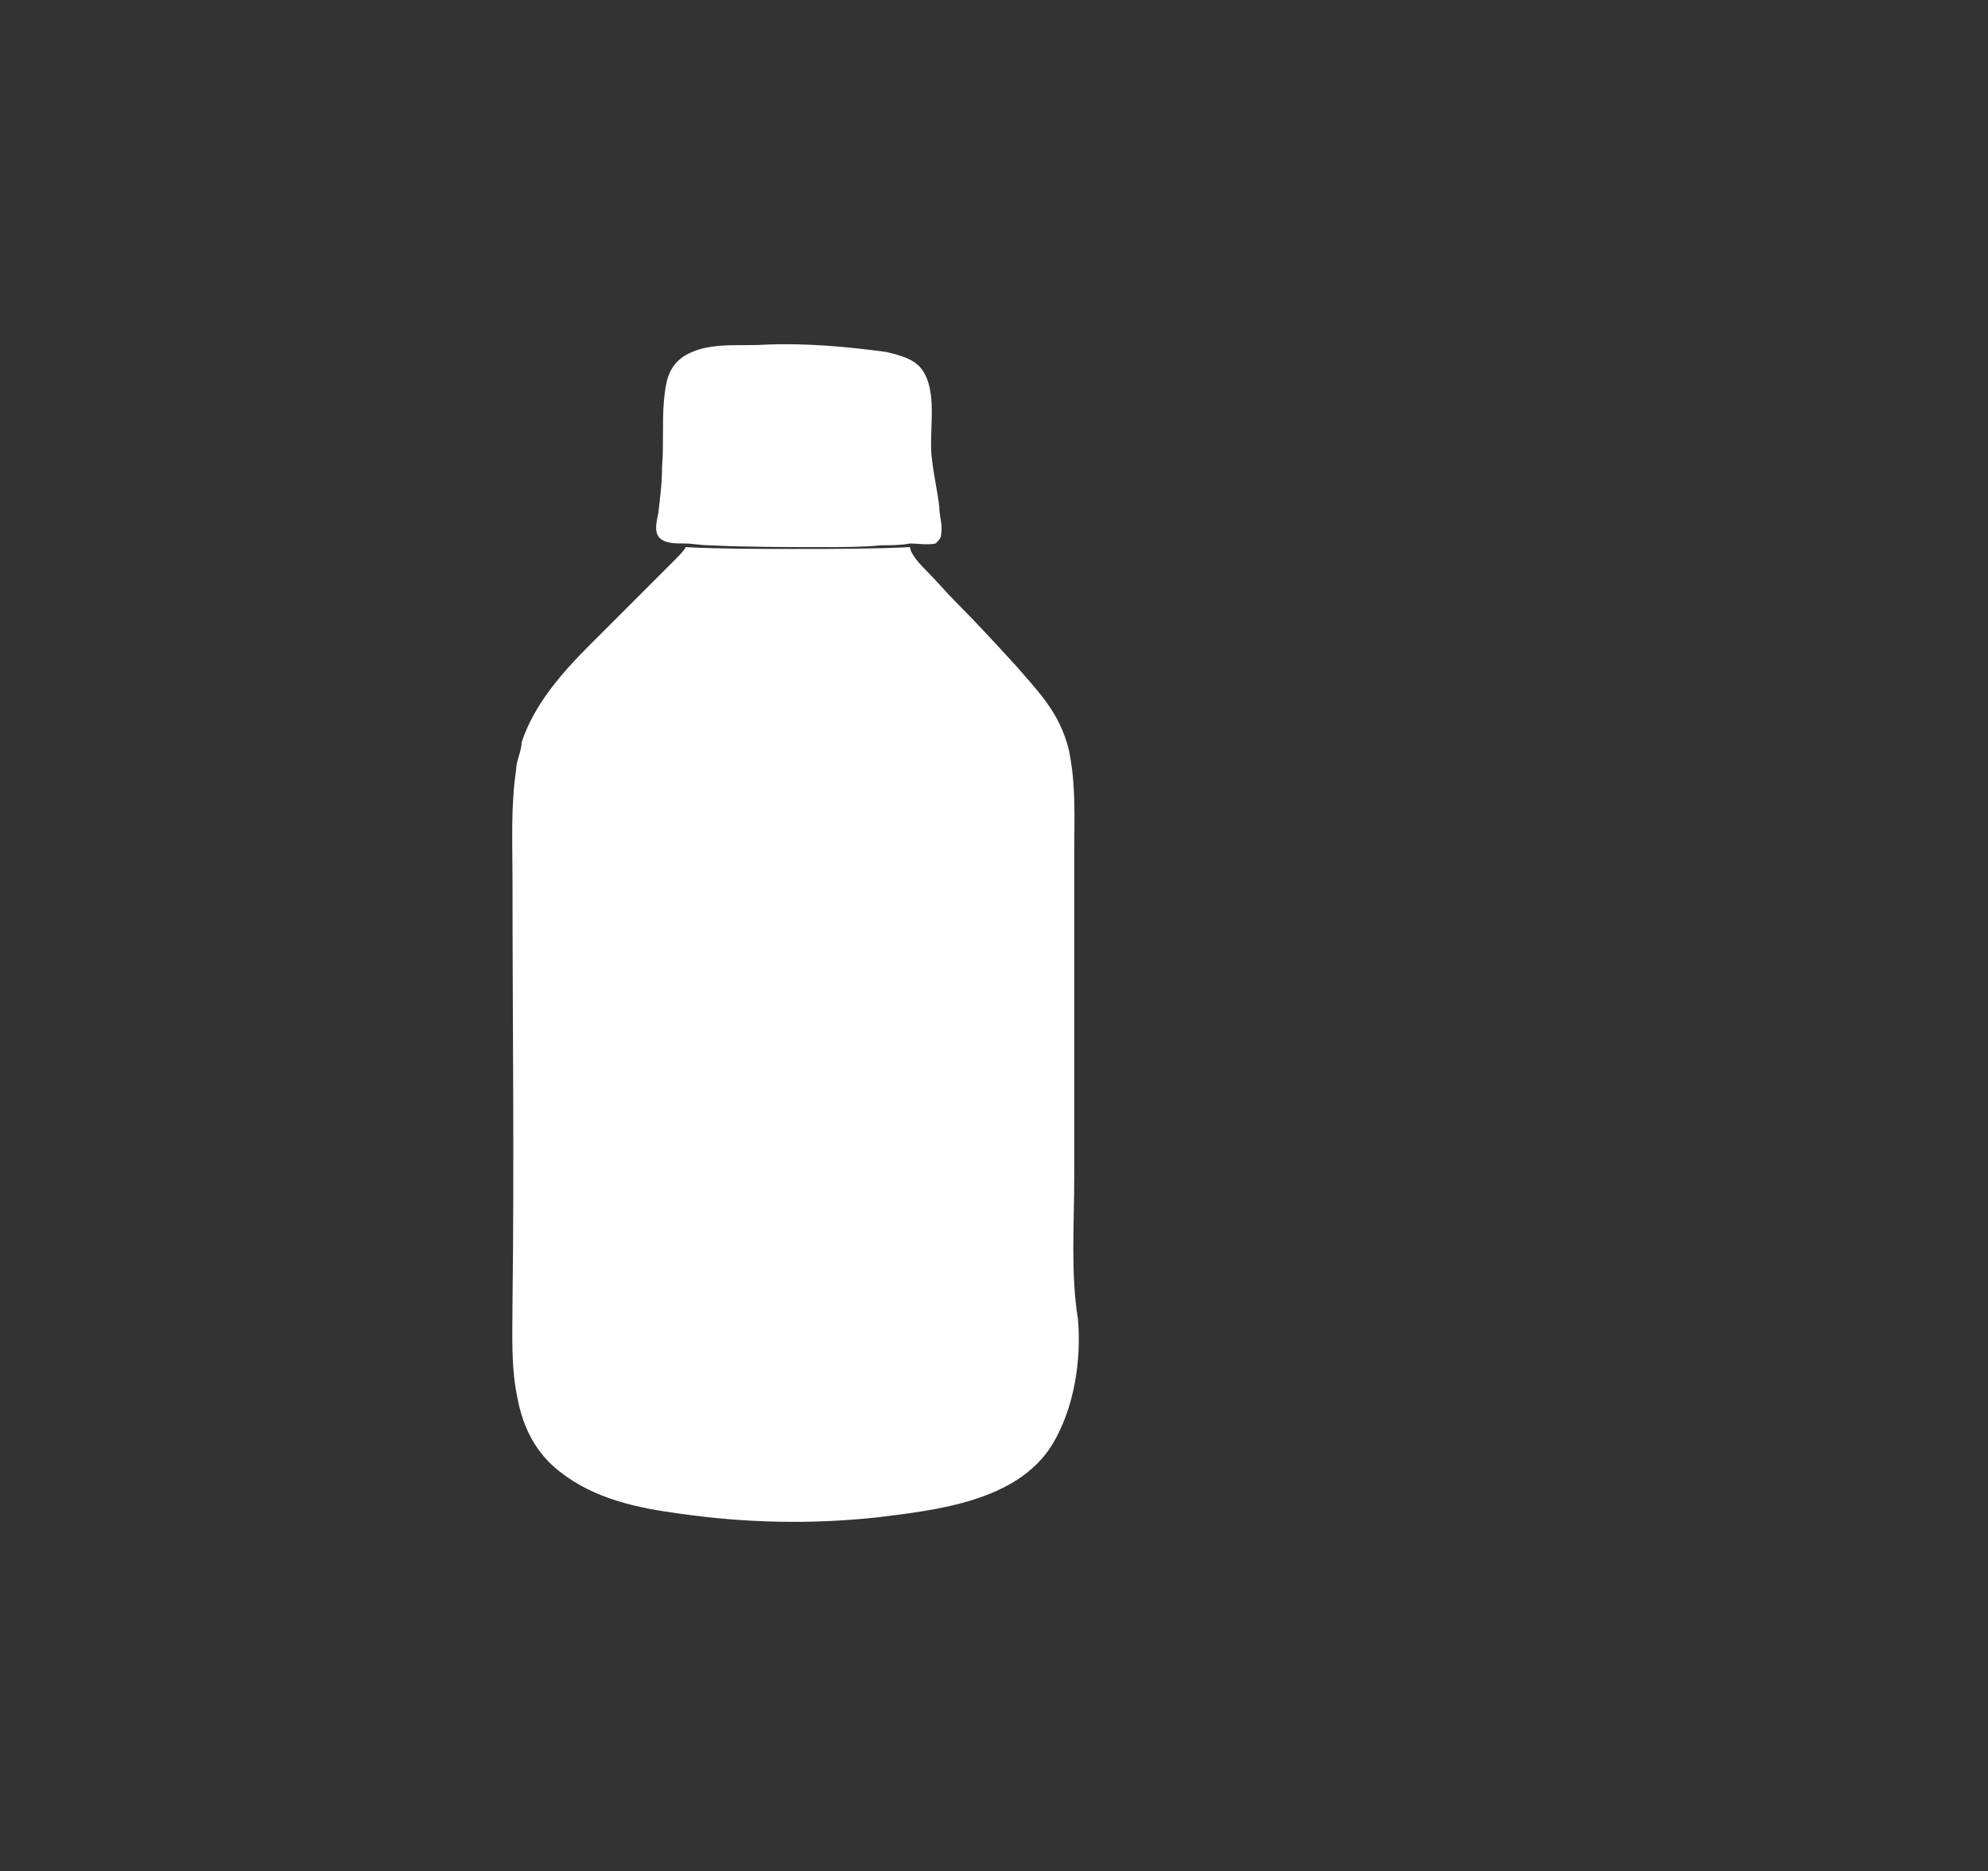 <?xml version="1.0" encoding="utf-8"?>
<!-- Generator: Adobe Illustrator 22.0.0, SVG Export Plug-In . SVG Version: 6.00 Build 0)  -->
<svg version="1.1" id="Camada_1" xmlns:figma="http://www.figma.com/figma/ns"
	 xmlns="http://www.w3.org/2000/svg" xmlns:xlink="http://www.w3.org/1999/xlink" x="0px" y="0px" viewBox="0 0 109 102.6"
	 style="enable-background:new 0 0 109 102.6;" xml:space="preserve">
<rect x="0" y="0" width="109" height="102.6" fill="#333333" stroke="none"/>
<style type="text/css">
	.st0{fill:#FFFFFF;}
</style>
<title>Logo</title>
<g>
	<path class="st0" d="M51.3,29.8C51.3,29.8,51.3,29.7,51.3,29.8c0.2-0.2,0.3-0.3,0.3-0.5c0.1-0.5-0.1-1-0.1-1.5
		c-0.1-0.9-0.3-1.7-0.4-2.6c-0.2-1.4,0.3-3.4-0.4-4.7c-0.4-0.8-1.3-1-2.1-1.2c-2.2-0.3-4.5-0.5-6.7-0.4c-1.4,0.1-3.2-0.2-4.5,0.7
		c-0.8,0.6-0.9,1.4-1,2.4c-0.1,1.2,0,2.4-0.1,3.6c0,0.9-0.1,1.6-0.2,2.5c-0.1,0.5-0.3,1.2,0.2,1.5c0.3,0.2,0.8,0.2,1.2,0.2
		c0.5,0,0.9,0.1,1.4,0.1c2.1,0.1,4.2,0.1,6.3,0.1c1,0,2.1,0,3.1-0.1c0.5,0,1.1,0,1.6-0.1C50.3,29.8,50.9,29.9,51.3,29.8z"/>
	<path class="st0" d="M58.9,64.4c0-3.9,0-7.9,0-11.8c0-2,0-3.9,0-5.9c0-1.9,0.1-3.7-0.3-5.6c-0.5-2-1.6-3.1-2.9-4.6
		c-1.1-1.2-2.2-2.4-3.3-3.5c-0.5-0.5-1.1-1.2-1.6-1.7c-0.2-0.2-0.9-0.9-0.9-1.3c-2,0.1-4.2,0.1-6.3,0.1c-2,0-4.1,0-6-0.1
		c-0.1,0.2-0.4,0.5-0.5,0.6c-0.5,0.5-1,1-1.6,1.6c-1,1-2,2-3.1,3.1c-1.6,1.6-3.1,3.3-3.8,5.4c0,0.5-0.3,1-0.3,1.5
		c-0.3,2-0.2,4-0.2,6c0,7.7,0.1,15.4,0,23.2c0,1.8-0.1,3.6,0.3,5.4c0.3,1.5,1,2.9,2.3,3.9c1.9,1.5,4.3,2,6.6,2.3
		c3.5,0.5,7.1,0.6,10.8,0.2c3.3-0.4,7.7-0.9,9.6-4c1.2-2,1.6-4.6,1.4-6.9C58.7,69.9,58.9,67.1,58.9,64.4z"/>
</g>
</svg>
